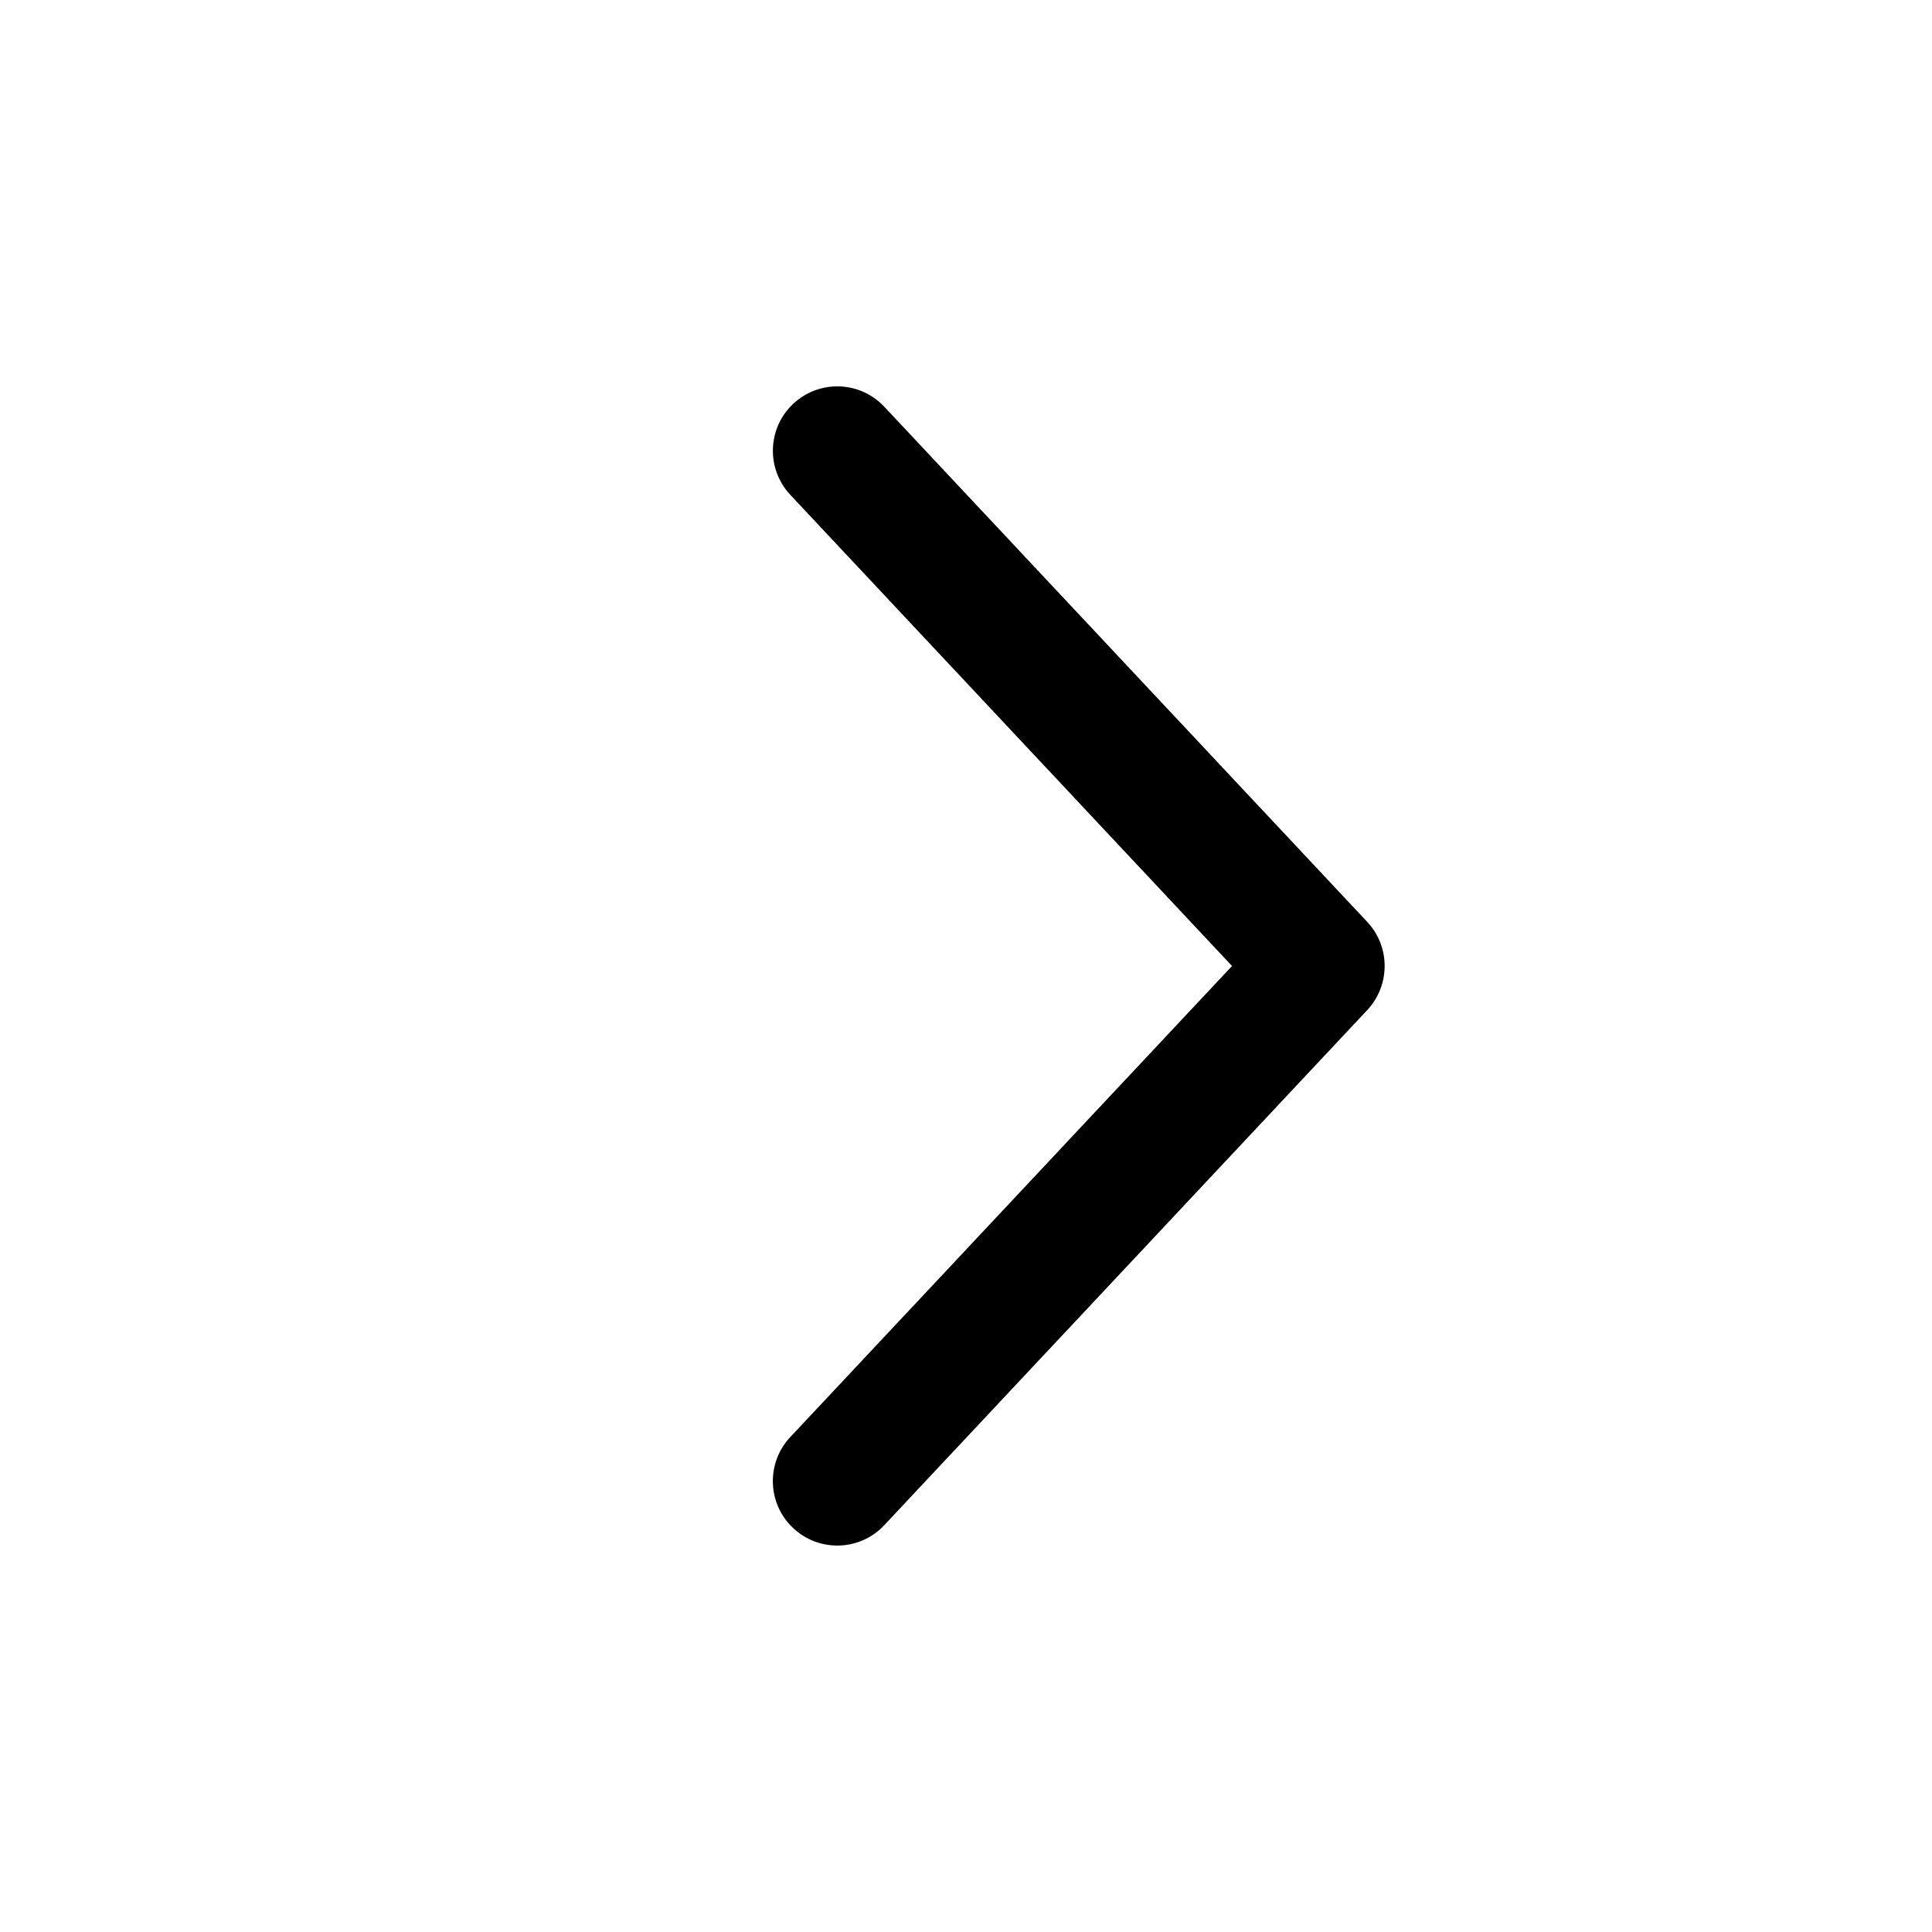 <svg viewBox="0 0 16 16" fill="none" xmlns="http://www.w3.org/2000/svg" id="Chevron-Right--Streamline-Radix" height="16" width="16">
  <desc>
    Chevron Right Streamline Icon: https://streamlinehq.com
  </desc>
  <path fill-rule="evenodd" clip-rule="evenodd" d="M6.569 3.344c0.215 -0.201 0.552 -0.191 0.754 0.024l4 4.267c0.192 0.205 0.192 0.524 0 0.73L7.323 12.631c-0.201 0.215 -0.539 0.226 -0.754 0.024 -0.215 -0.201 -0.226 -0.539 -0.024 -0.754L10.203 8 6.545 4.098c-0.201 -0.215 -0.191 -0.552 0.024 -0.754Z" fill="#000000" stroke-width="1.067"></path>
</svg>